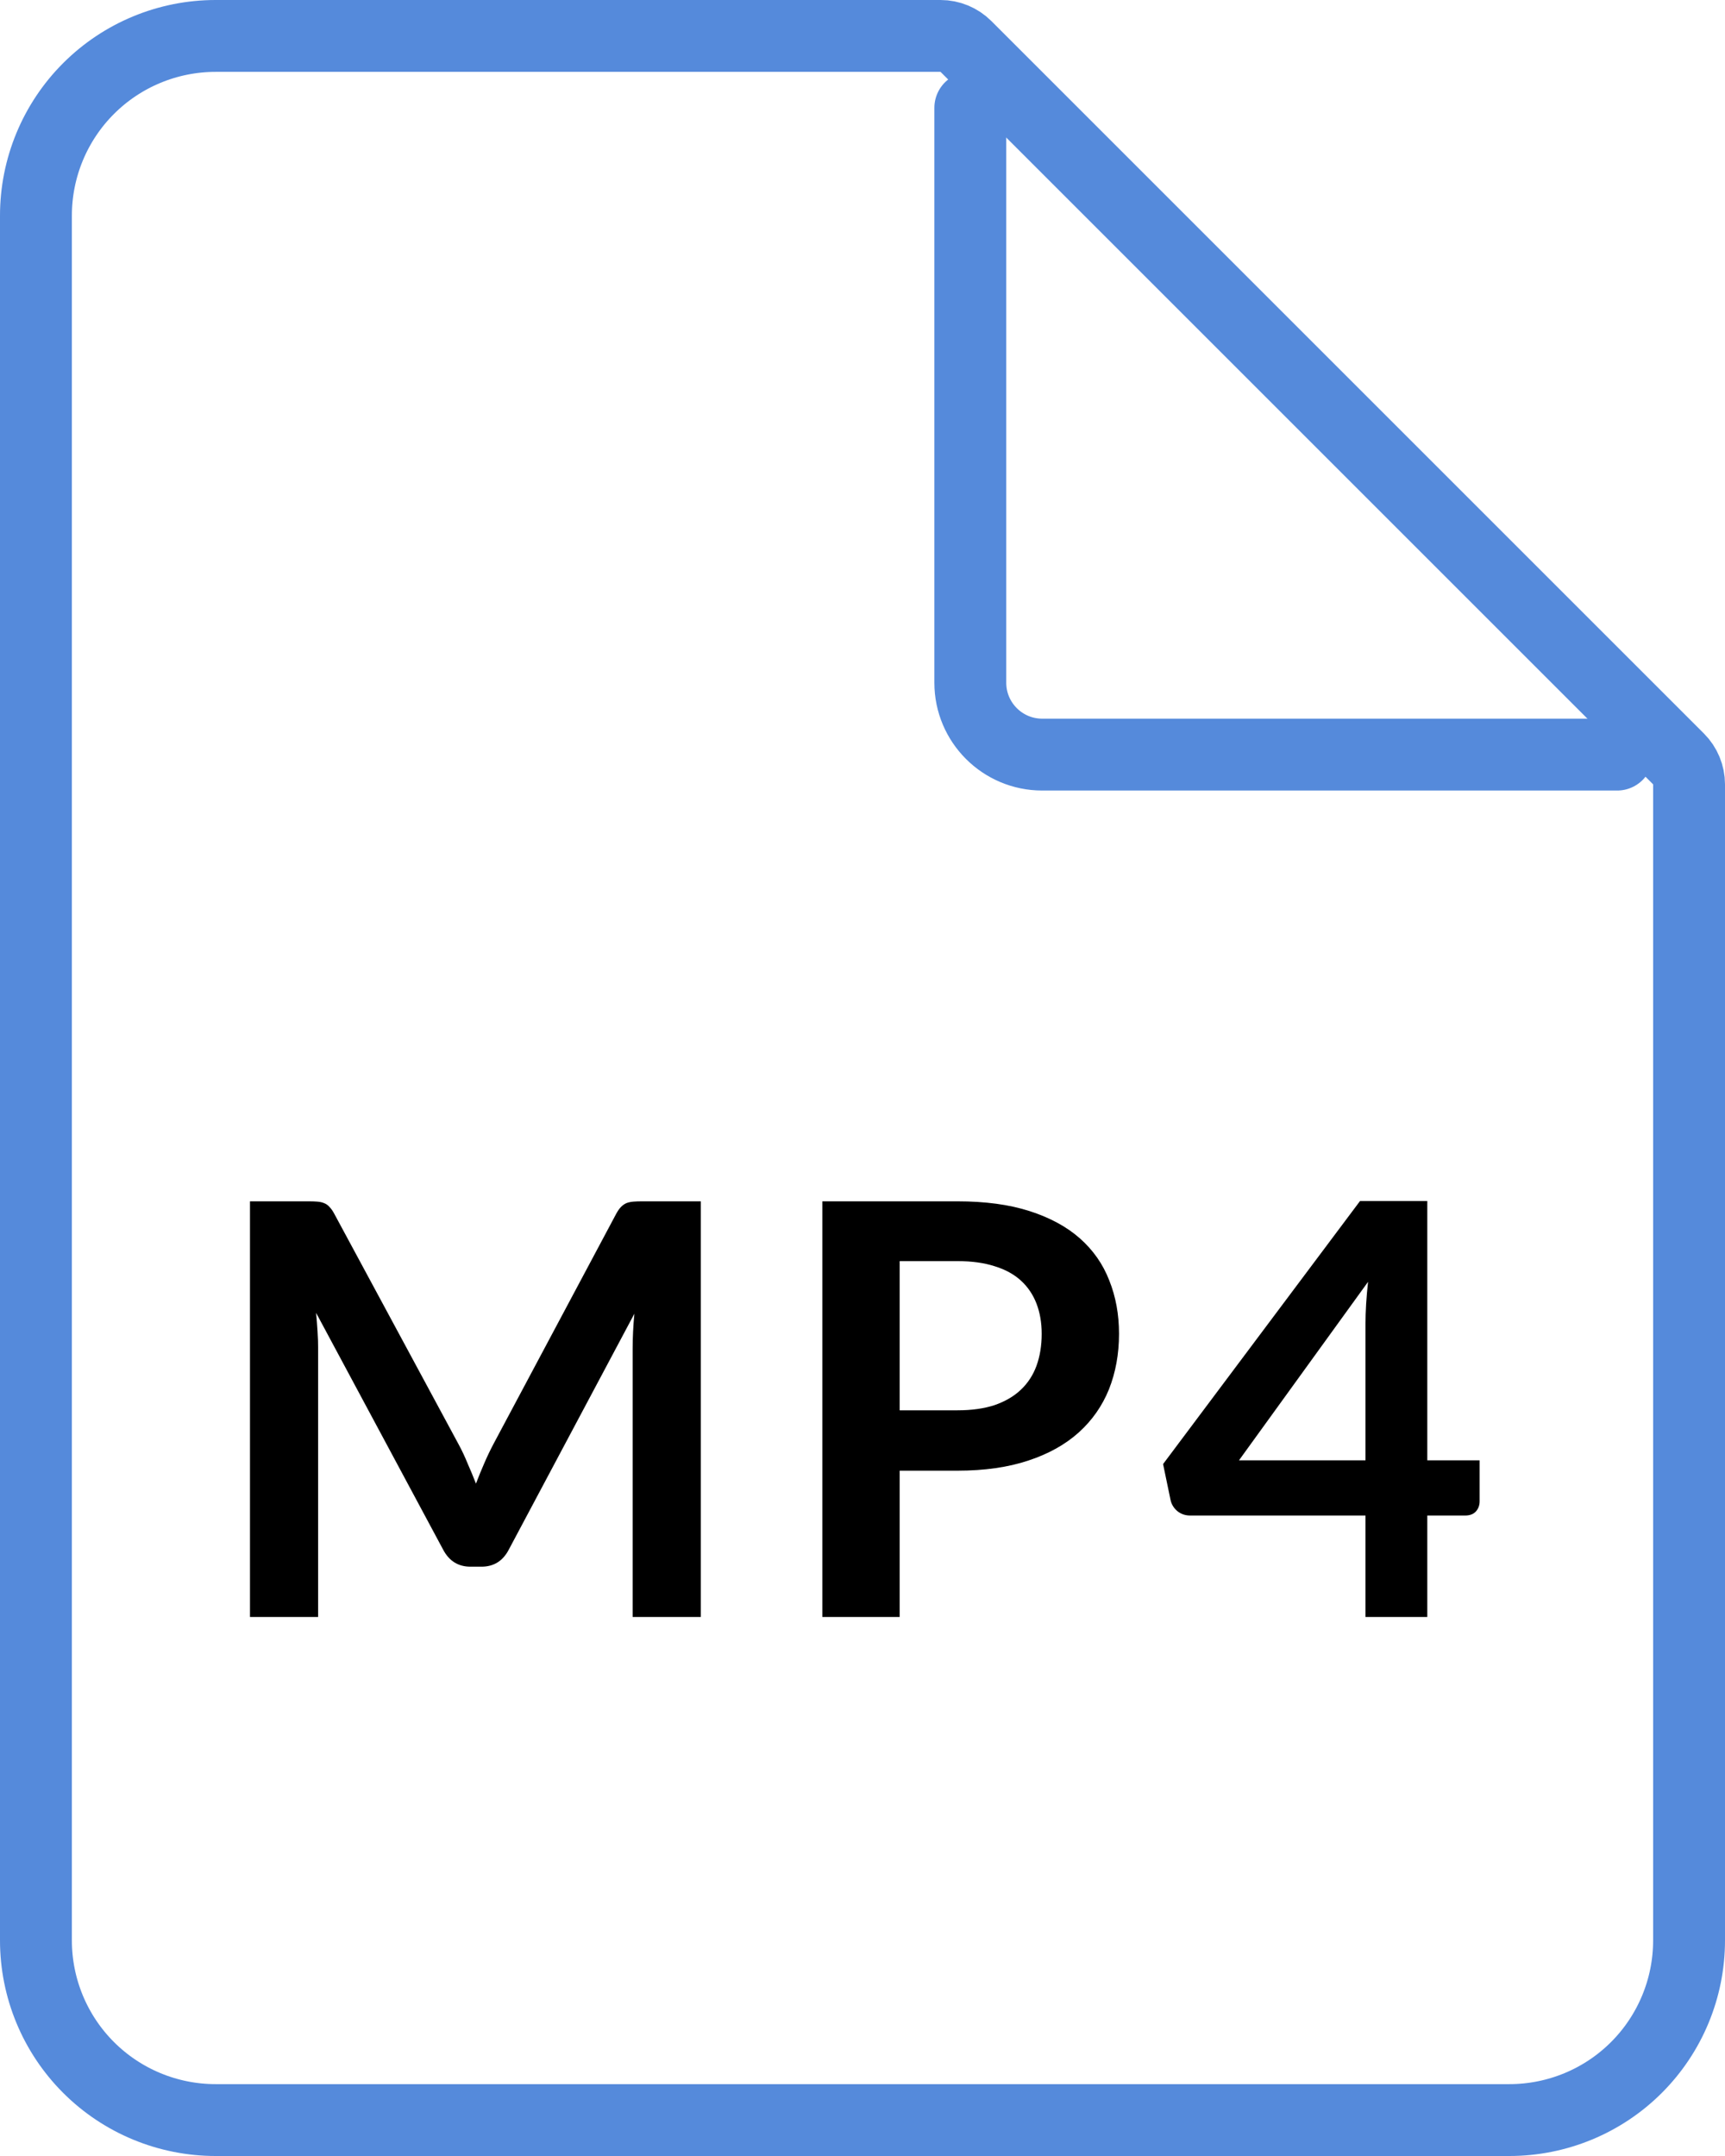 <svg width="24" height="30" viewBox="0 0 24 30" fill="none" xmlns="http://www.w3.org/2000/svg">
<path d="M13.086 0.5C13.218 0.5 13.346 0.553 13.439 0.646L23.354 10.561C23.447 10.654 23.5 10.782 23.5 10.914V27C23.5 27.663 23.237 28.299 22.768 28.768C22.299 29.237 21.663 29.5 21 29.5H3C2.337 29.5 1.701 29.237 1.232 28.768C0.763 28.299 0.5 27.663 0.5 27V3C0.5 2.337 0.763 1.701 1.232 1.232C1.701 0.763 2.337 0.5 3 0.5H13.086Z" stroke="#558ADB" stroke-linecap="round" stroke-linejoin="round"/>
<path d="M13.5 1.5V9.5C13.5 10.052 13.948 10.5 14.5 10.5H22.5" stroke="#558ADB" stroke-linecap="round" stroke-linejoin="round"/>
<path d="M9.75 16.716V22.5H8.802V18.764C8.802 18.615 8.81 18.453 8.826 18.28L7.078 21.564C6.996 21.721 6.869 21.8 6.698 21.8H6.546C6.376 21.8 6.249 21.721 6.166 21.564L4.398 18.268C4.406 18.356 4.413 18.443 4.418 18.528C4.424 18.613 4.426 18.692 4.426 18.764V22.5H3.478V16.716H4.29C4.338 16.716 4.38 16.717 4.414 16.72C4.449 16.723 4.48 16.729 4.506 16.74C4.536 16.751 4.561 16.768 4.582 16.792C4.606 16.816 4.629 16.848 4.65 16.888L6.382 20.1C6.428 20.185 6.469 20.273 6.506 20.364C6.546 20.455 6.585 20.548 6.622 20.644C6.66 20.545 6.698 20.451 6.738 20.36C6.778 20.267 6.821 20.177 6.866 20.092L8.574 16.888C8.596 16.848 8.618 16.816 8.642 16.792C8.666 16.768 8.692 16.751 8.718 16.74C8.748 16.729 8.78 16.723 8.814 16.72C8.849 16.717 8.89 16.716 8.938 16.716H9.75ZM13.321 19.624C13.518 19.624 13.69 19.6 13.837 19.552C13.983 19.501 14.105 19.431 14.201 19.34C14.3 19.247 14.373 19.135 14.421 19.004C14.469 18.871 14.493 18.723 14.493 18.56C14.493 18.405 14.469 18.265 14.421 18.14C14.373 18.015 14.301 17.908 14.205 17.82C14.109 17.732 13.988 17.665 13.841 17.62C13.694 17.572 13.521 17.548 13.321 17.548H12.517V19.624H13.321ZM13.321 16.716C13.707 16.716 14.042 16.761 14.325 16.852C14.607 16.943 14.841 17.069 15.025 17.232C15.209 17.395 15.345 17.589 15.433 17.816C15.524 18.043 15.569 18.291 15.569 18.56C15.569 18.84 15.522 19.097 15.429 19.332C15.335 19.564 15.195 19.764 15.009 19.932C14.822 20.1 14.588 20.231 14.305 20.324C14.025 20.417 13.697 20.464 13.321 20.464H12.517V22.5H11.441V16.716H13.321ZM18.998 20.32V18.428C18.998 18.249 19.01 18.052 19.034 17.836L17.238 20.32H18.998ZM20.586 20.32V20.892C20.586 20.945 20.569 20.992 20.534 21.032C20.499 21.069 20.45 21.088 20.386 21.088H19.858V22.5H18.998V21.088H16.558C16.491 21.088 16.433 21.068 16.382 21.028C16.331 20.985 16.299 20.933 16.286 20.872L16.182 20.372L18.922 16.712H19.858V20.32H20.586Z" fill="black"/>
</svg>
